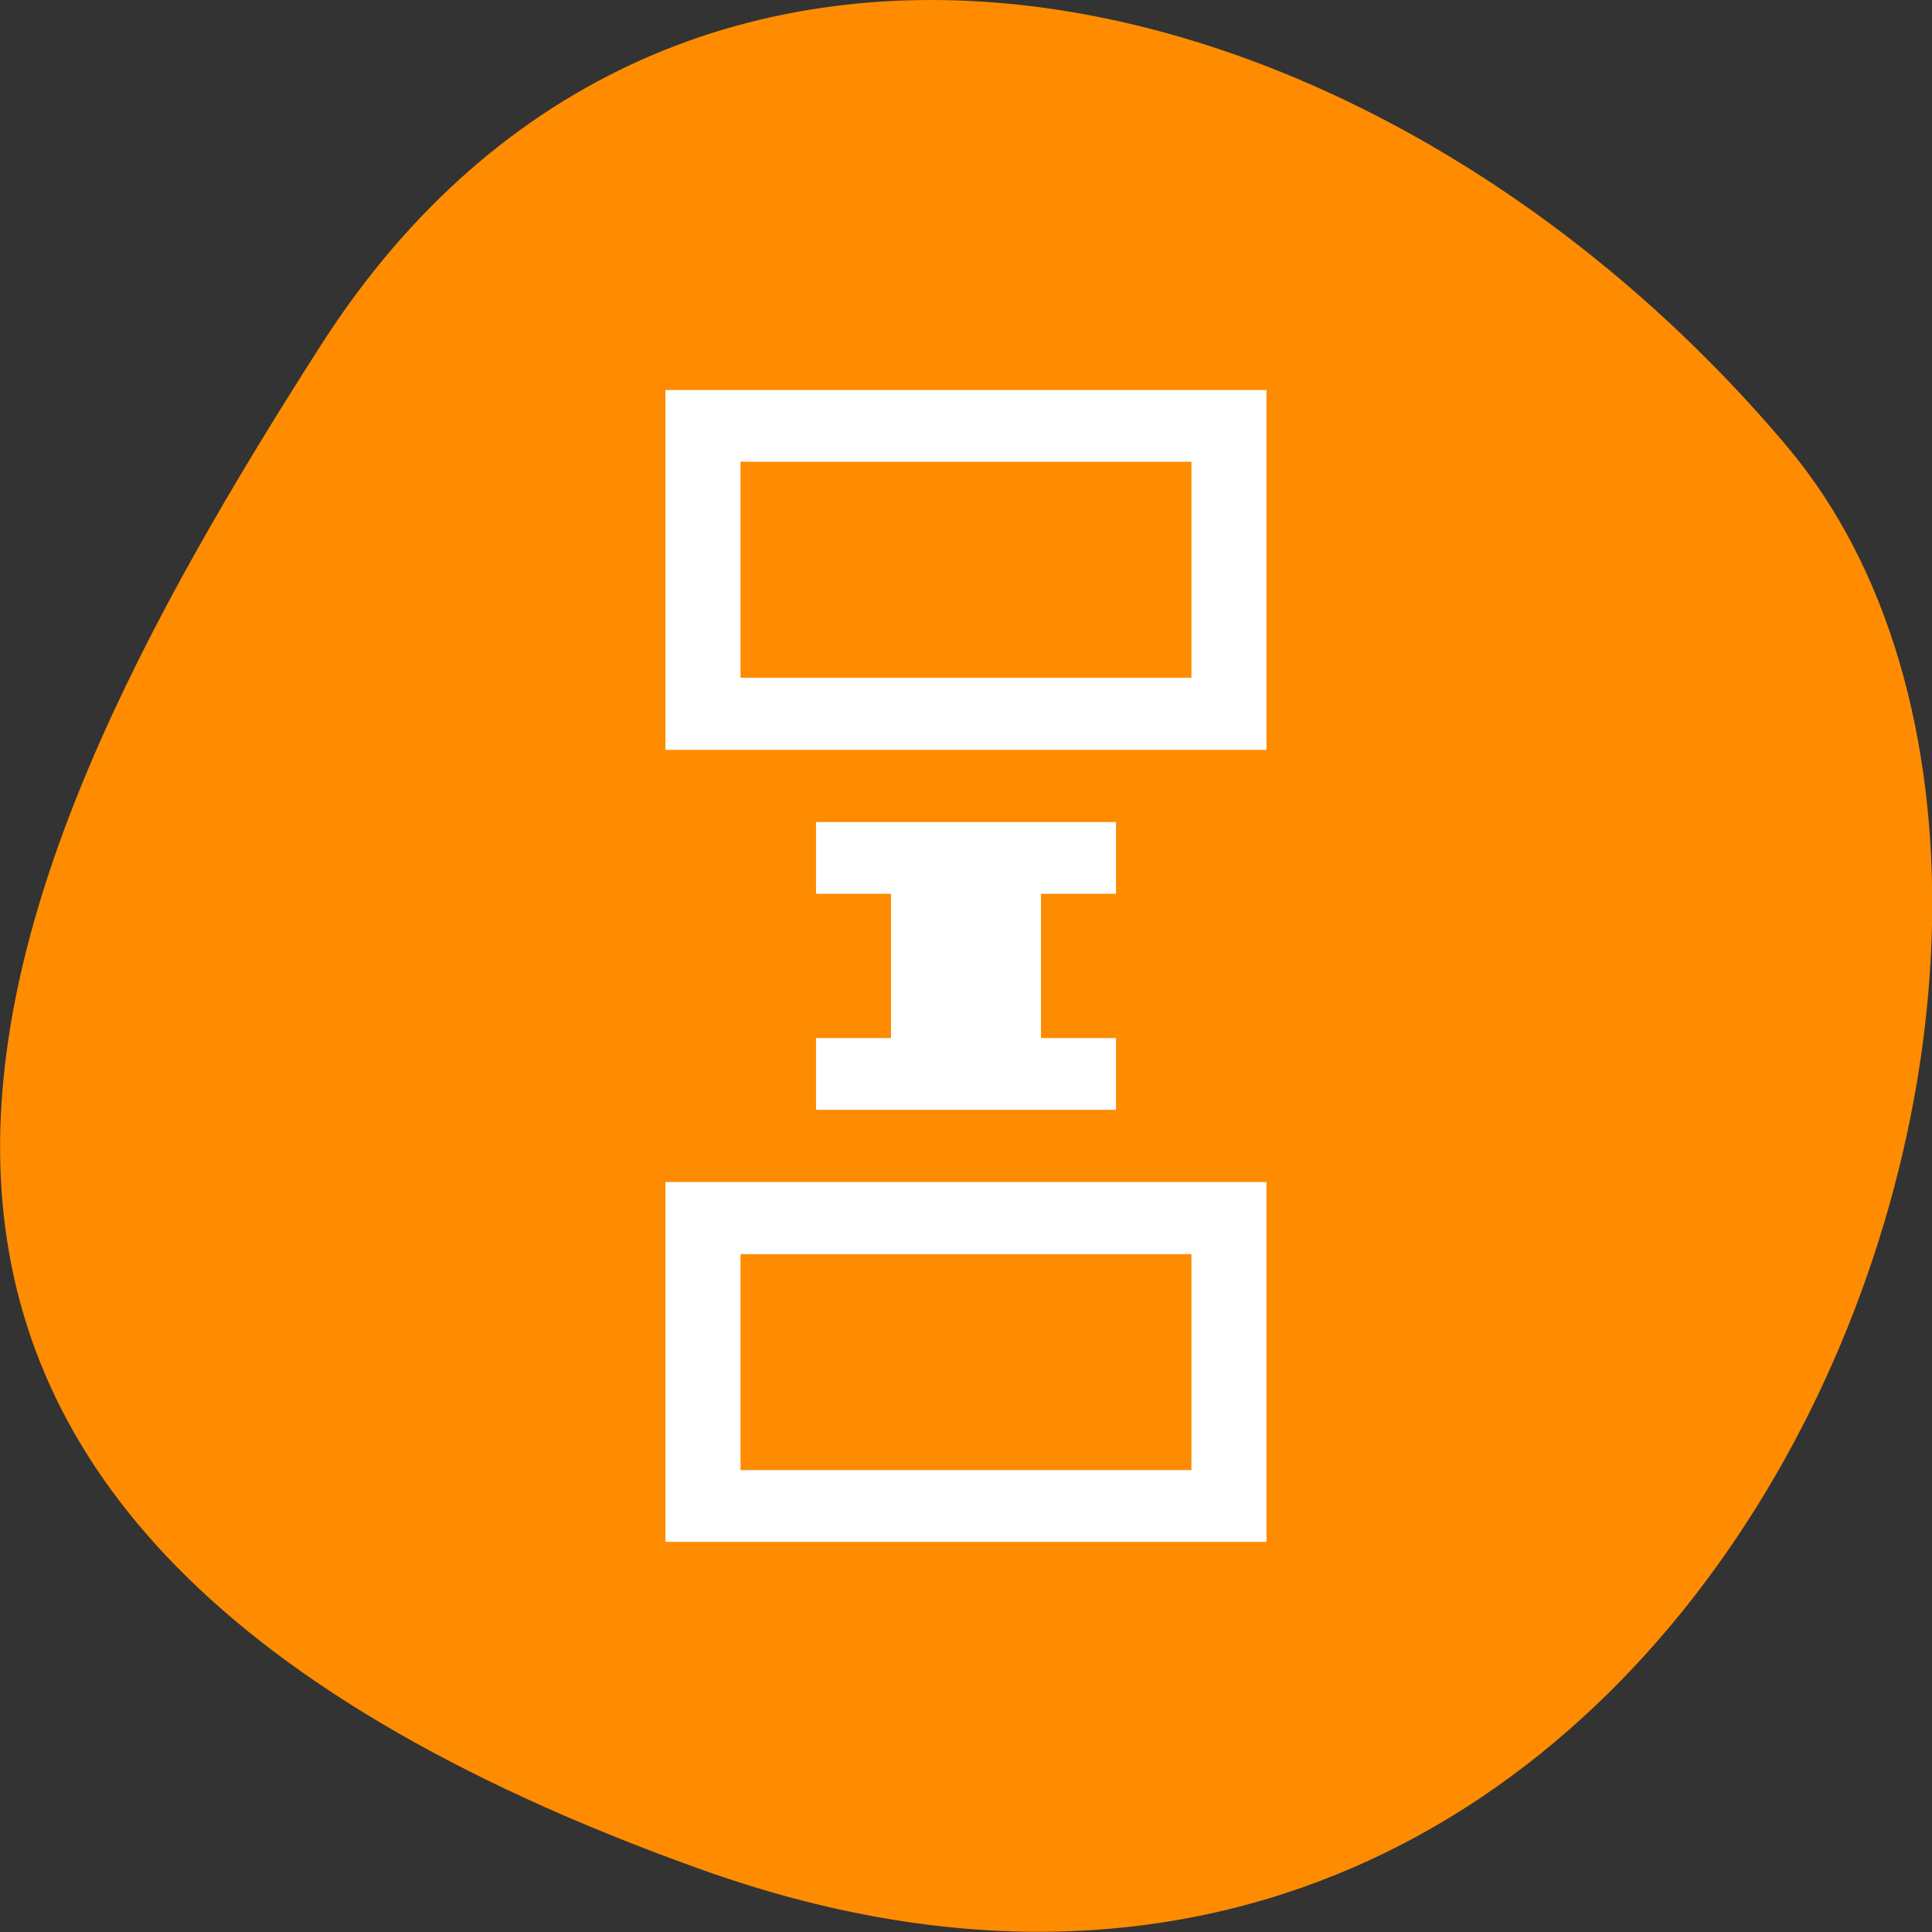 <svg xmlns="http://www.w3.org/2000/svg" viewBox="0 0 16 16"><rect x="0" y="0" width="16" height="16" fill="#333333" stroke="none"/><path d="m 5.801 15.48 c 8.34 2.988 12.395 -7.746 9 -11.781 c -3.395 -4.031 -9.211 -5.41 -12.141 -0.844 c -2.926 4.57 -5.195 9.641 3.141 12.625" style="fill:#ff8c00"/><path d="m 10.488 3.23 h -4.977 v 2.98 h 4.977 v -2.98 m 0 6.559 h -4.977 v 2.98 h 4.977 v -2.98 m -0.621 -5.965 v 1.789 h -3.734 v -1.789 h 3.734 m 0 6.562 v 1.789 h -3.734 v -1.789 h 3.734 m -0.625 -3.578 h -2.484 v 0.594 h 0.621 v 1.195 h -0.621 v 0.594 h 2.484 v -0.594 h -0.621 v -1.195 h 0.621 v -0.594" style="fill:#fff"/></svg>